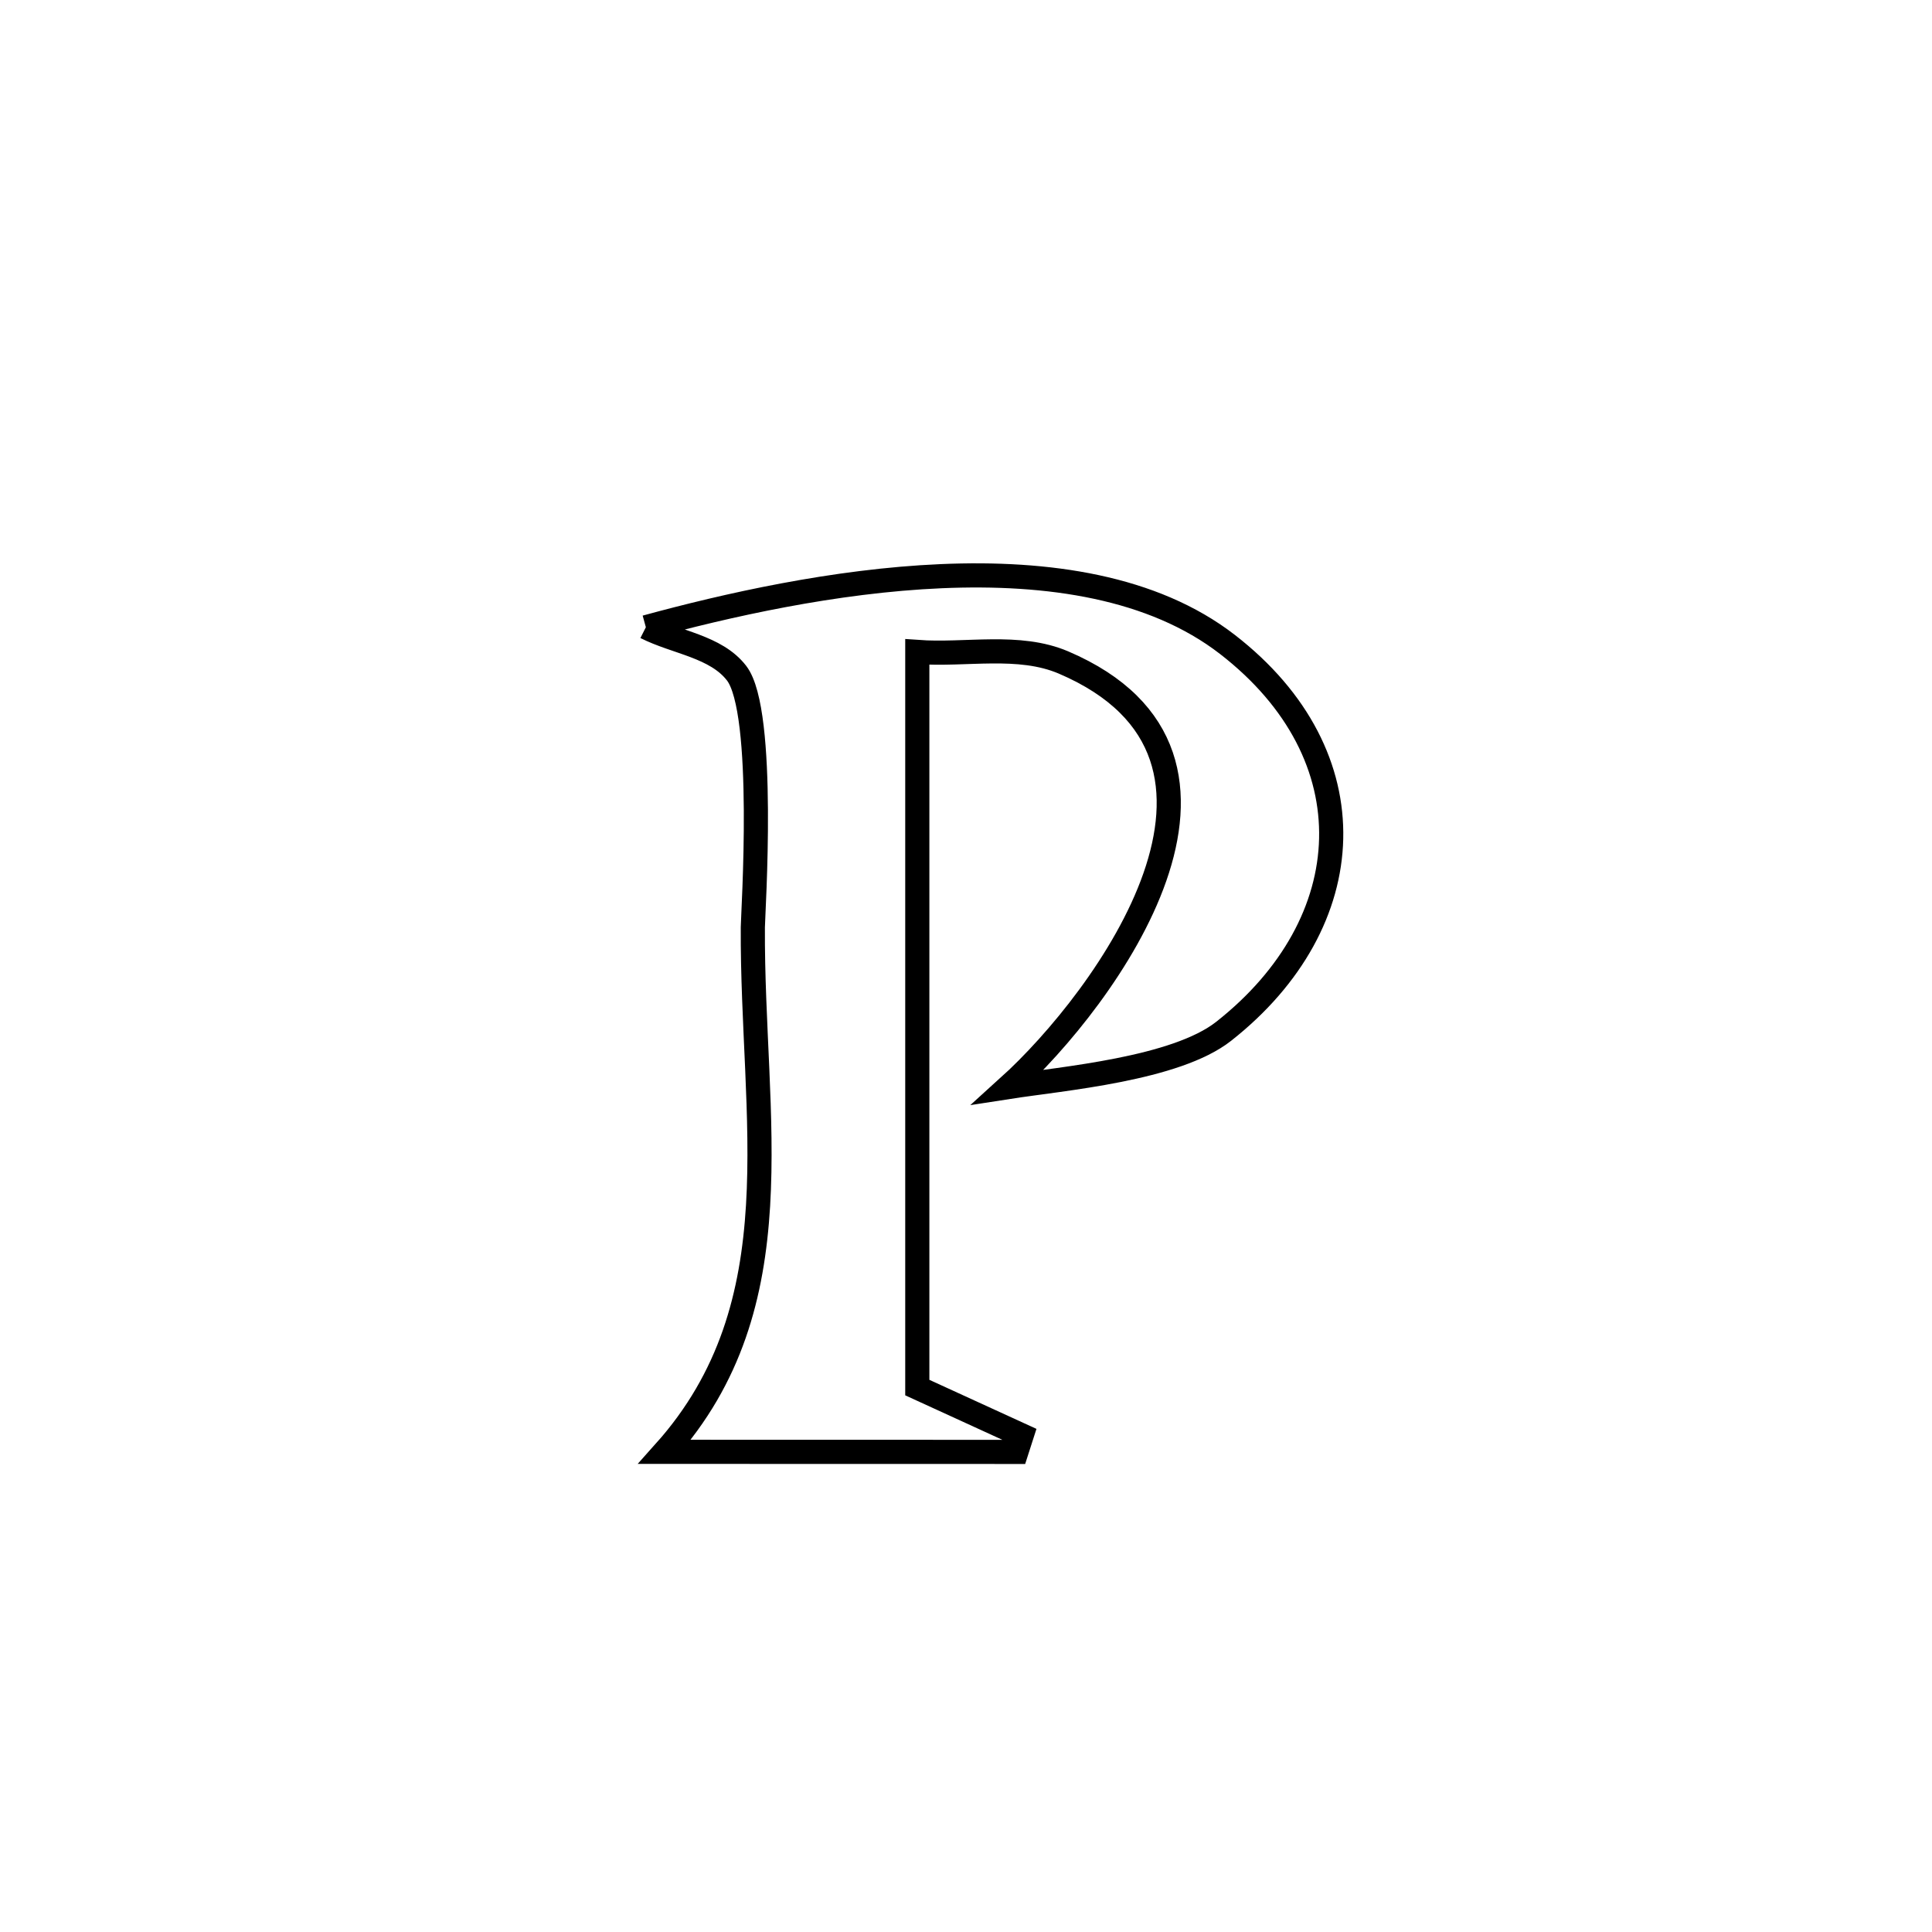 <svg xmlns="http://www.w3.org/2000/svg" viewBox="0.0 0.0 24.0 24.0" height="200px" width="200px"><path fill="none" stroke="black" stroke-width=".3" stroke-opacity="1.0"  filling="0" d="M8.023 7.792 L8.023 7.792 C10.023 7.246 13.399 6.575 15.247 8.005 C17.032 9.386 16.915 11.462 15.201 12.811 C14.604 13.281 13.202 13.398 12.526 13.503 L12.526 13.503 C13.736 12.409 15.942 9.398 13.212 8.23 C12.654 7.992 12.001 8.143 11.395 8.099 L11.395 8.099 C11.395 9.622 11.395 11.145 11.395 12.668 C11.395 14.191 11.395 15.714 11.395 17.237 L11.395 17.237 C11.827 17.435 12.26 17.633 12.692 17.831 L12.692 17.831 C12.67 17.9 12.648 17.968 12.626 18.036 L12.626 18.036 C11.169 18.036 9.713 18.035 8.257 18.035 L8.257 18.035 C9.903 16.195 9.339 13.893 9.352 11.519 C9.353 11.357 9.519 8.84 9.15 8.362 C8.893 8.029 8.399 7.982 8.023 7.792 L8.023 7.792"></path></svg>